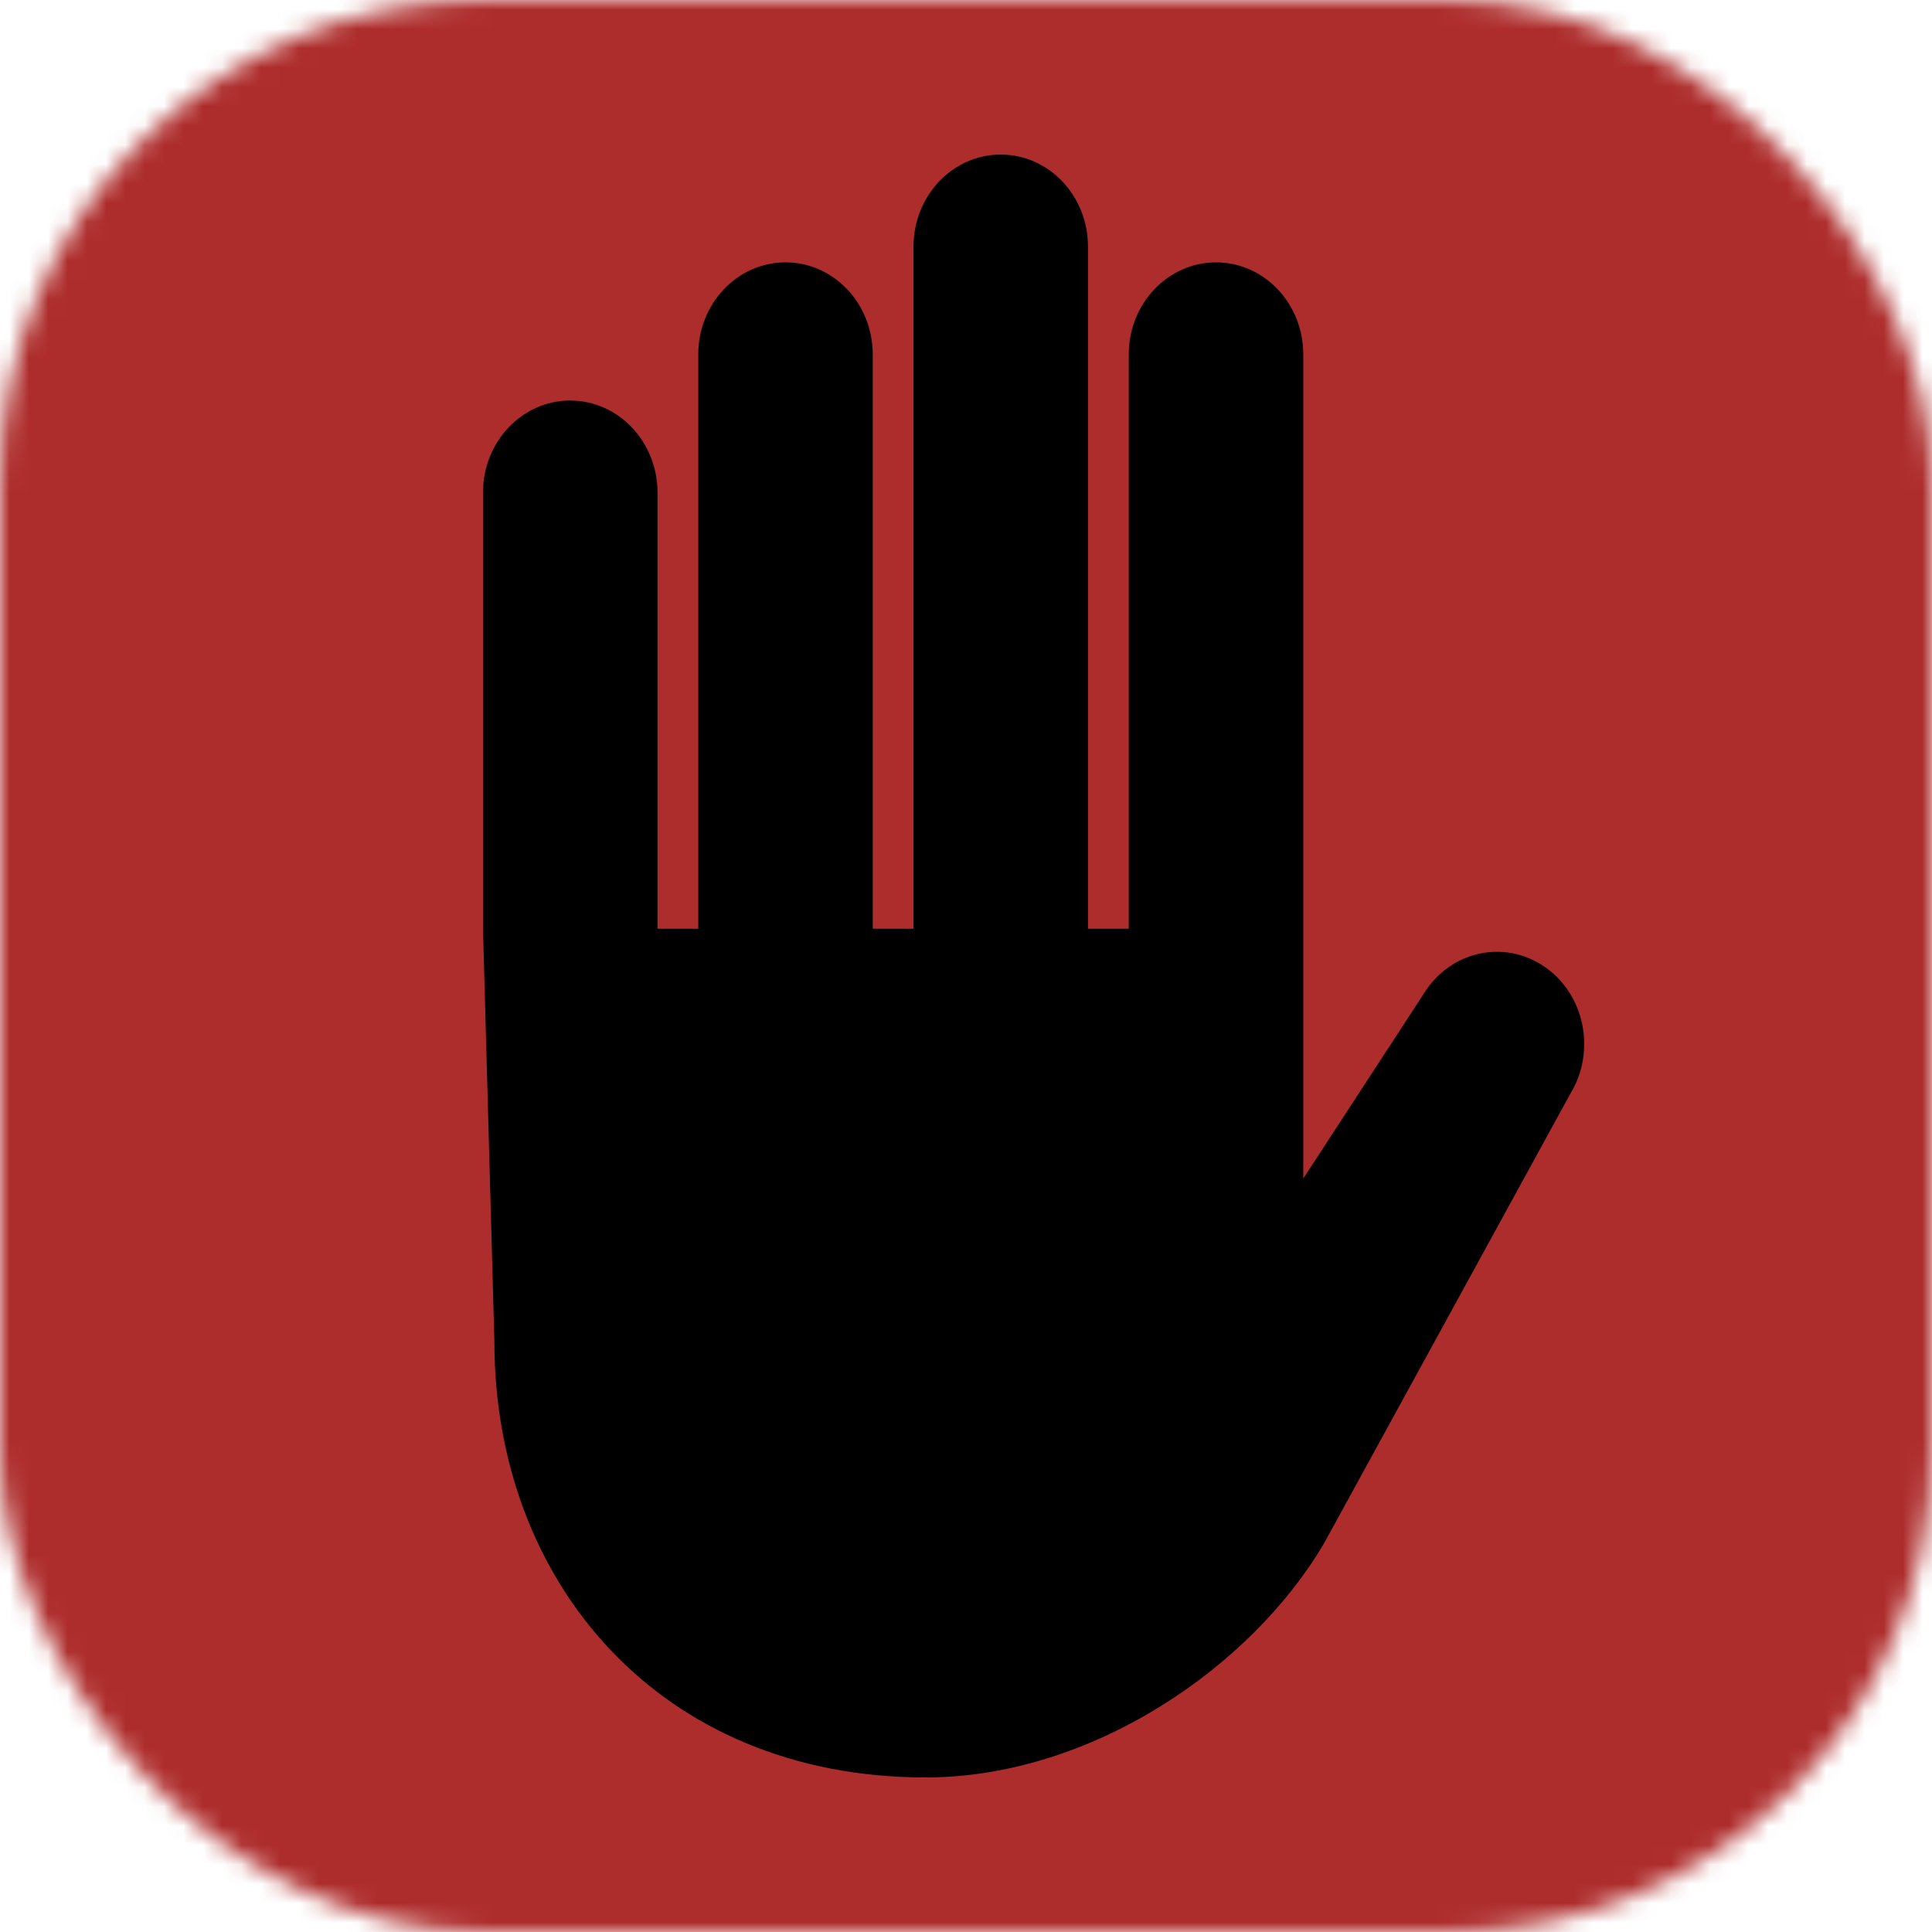 <svg xmlns="http://www.w3.org/2000/svg" width="100" height="100" fill="none"><g clip-path="url(#a)"><mask id="c" width="100" height="100" x="0" y="0" maskUnits="userSpaceOnUse" style="mask-type:alpha"><rect width="100" height="100" fill="url(#b)" rx="25"/></mask><g mask="url(#c)"><path fill="#AD2D2C" d="M0 0h100v100H0z"/></g><path fill="#000" d="M29.516 20.733c2.496 0 4.517 2.133 4.517 4.765v22.575h2.11l-.001-29.728c0-2.632 2.022-4.765 4.517-4.765 2.495 0 4.514 2.133 4.514 4.765v29.728h2.11V12.766C47.283 10.133 49.306 8 51.8 8c2.493 0 4.514 2.133 4.514 4.766v35.307h2.111V18.345c0-2.632 2.024-4.765 4.518-4.765 2.494 0 4.515 2.133 4.515 4.765V61l6.234-9.563c1.358-2.208 4.155-2.837 6.249-1.402 2.092 1.432 2.688 4.383 1.33 6.593 0 0-8.816 16.104-12.729 23.238C64.795 86.263 56.511 92 47.905 92 34.162 92 25.59 81.909 25.59 69.441L25 48.075V25.496c0-2.632 2.024-4.766 4.518-4.766l-.002.003Z"/></g><defs><linearGradient id="b" x1="50" x2="50" y1="0" y2="100" gradientUnits="userSpaceOnUse"><stop stop-color="#2A2040"/><stop offset=".336" stop-color="#29203F"/><stop offset=".654" stop-color="#271E3B"/><stop offset="1" stop-color="#281F3D"/></linearGradient><clipPath id="a"><path fill="#fff" d="M0 0h100v100H0z"/></clipPath></defs></svg>